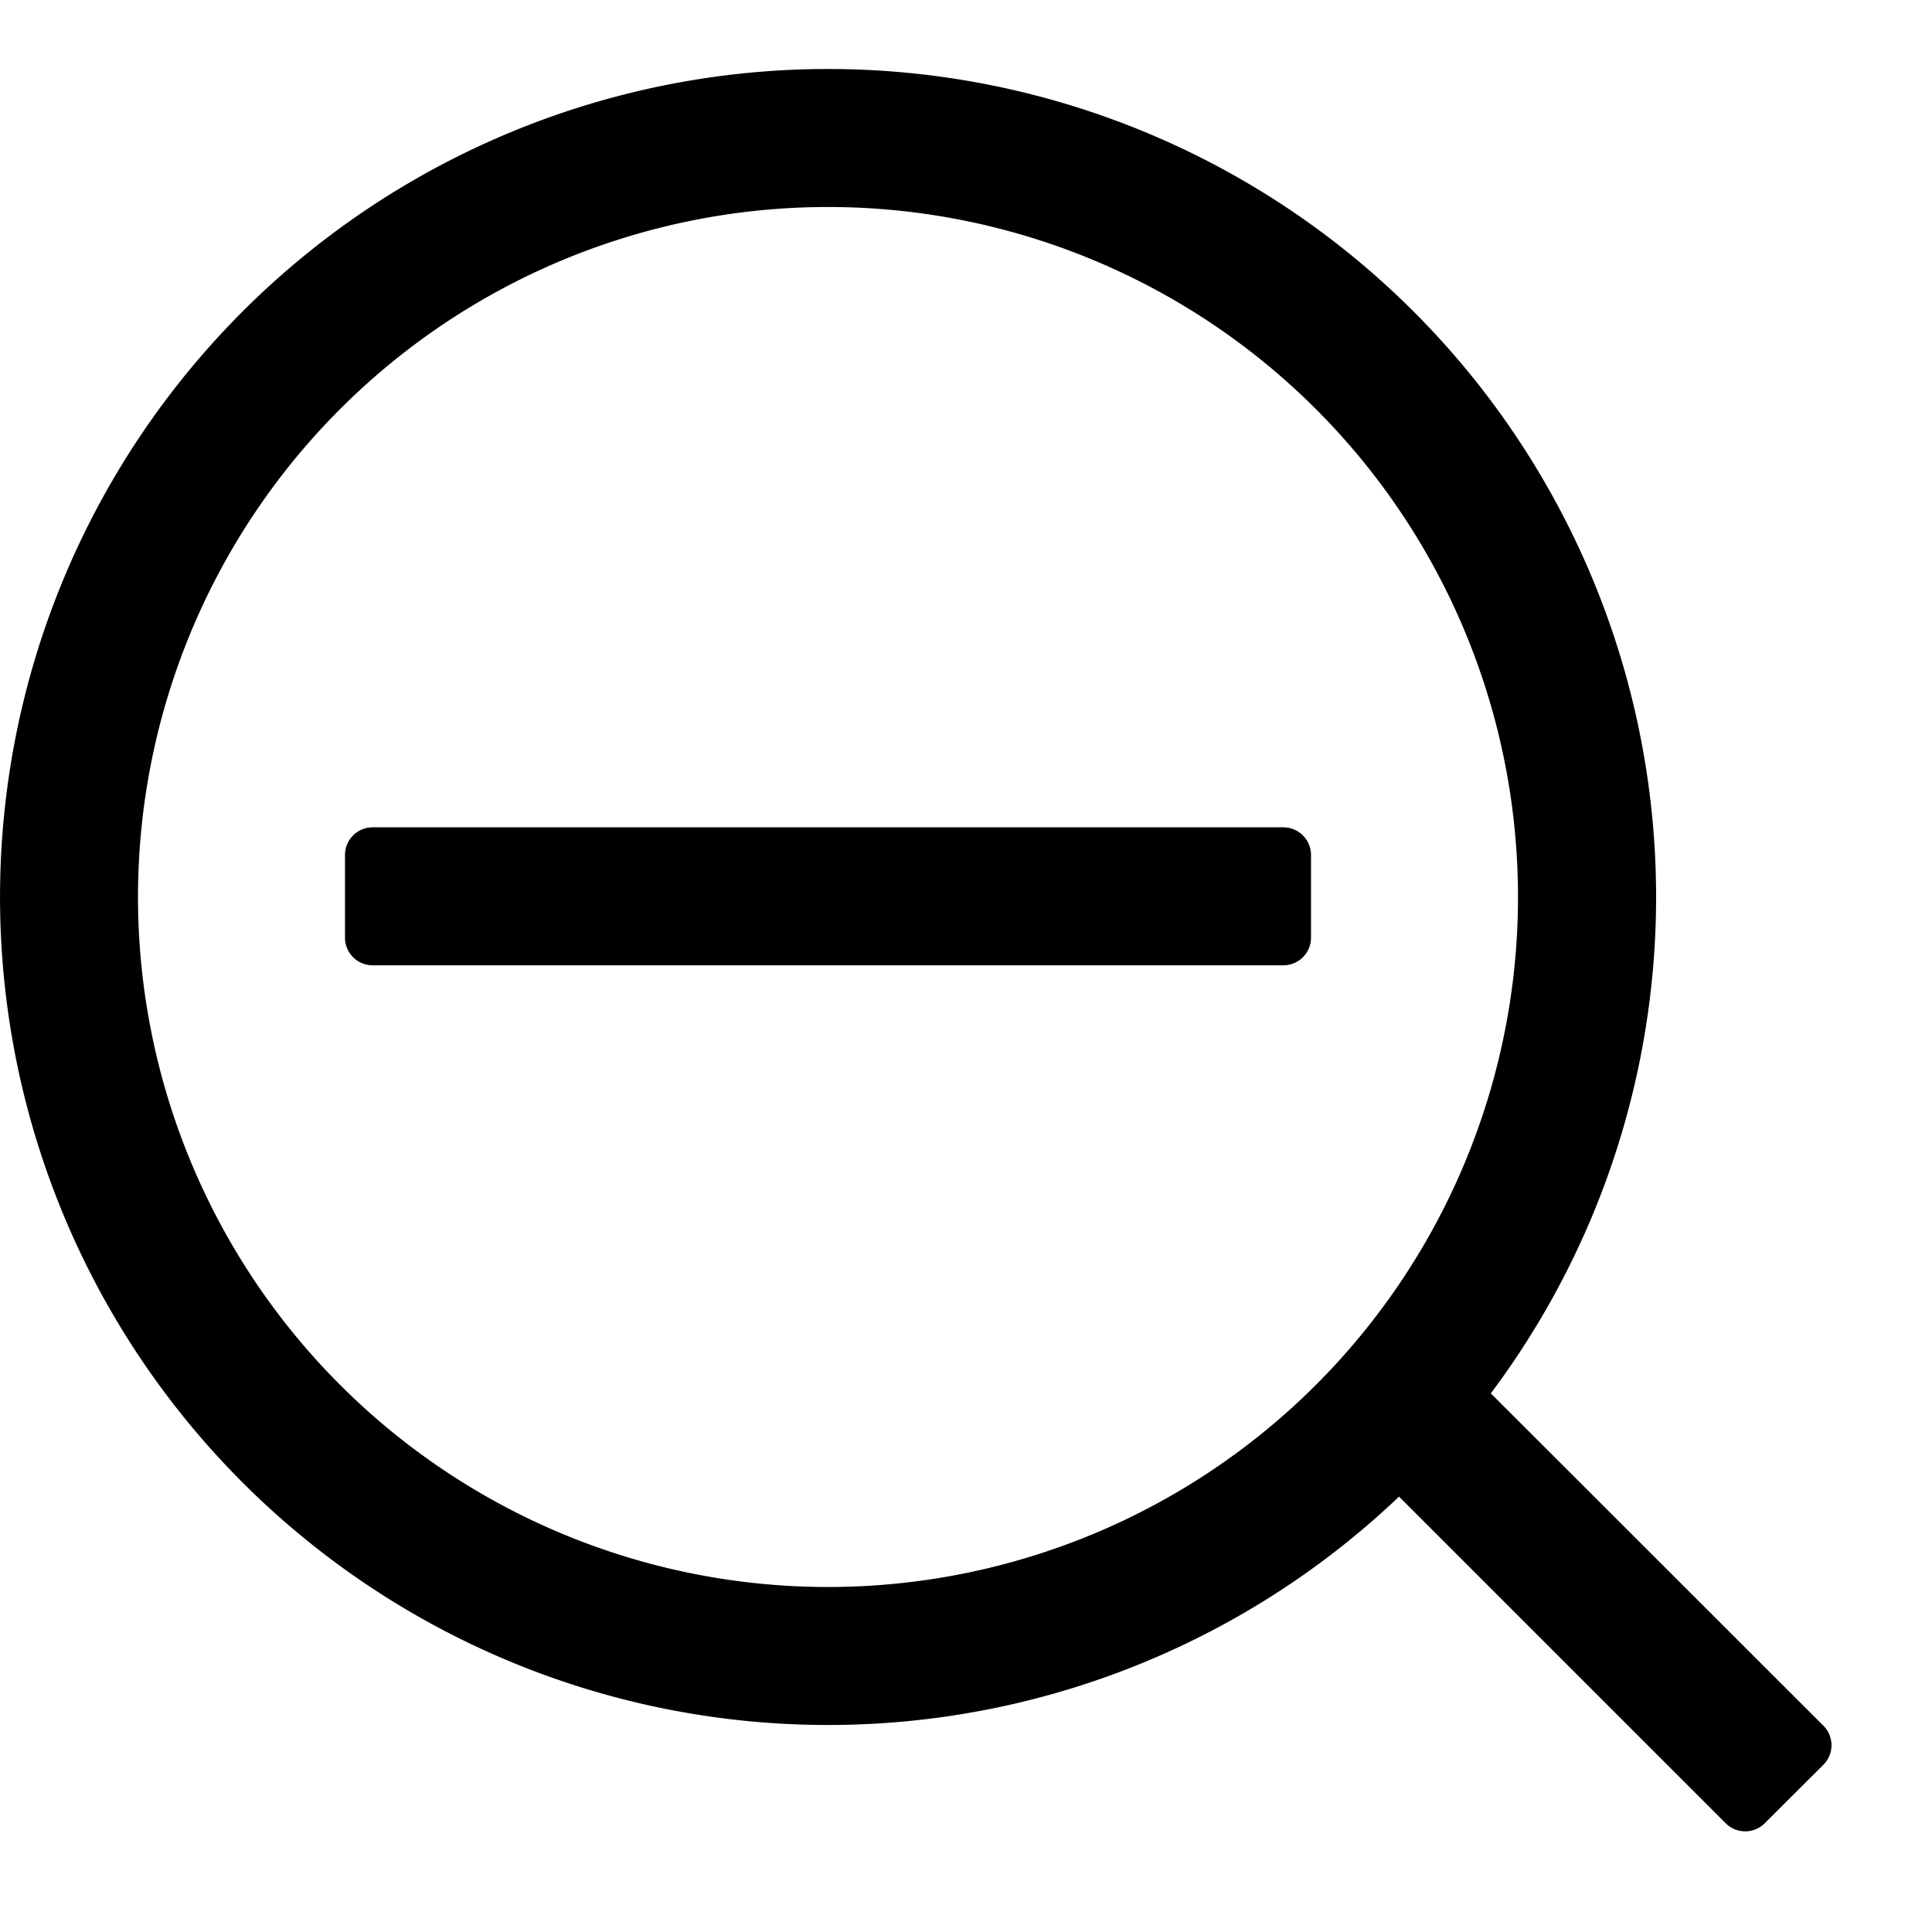 <svg viewBox="64 64 896 896"><path d="M448 96a384 384 0 0 1 307.392 614.208l154.24 154.112a12.8 12.8 0 0 1 0 18.112l-27.2 27.136a12.8 12.8 0 0 1-18.112 0L712.832 758.08A384 384 0 1 1 448 96zm0 64a320 320 0 1 0 0 640 320 320 0 0 0 0-640z"/><path d="M672 460.48v38.4a12.8 12.8 0 0 1-12.8 12.8H236.8a12.8 12.8 0 0 1-12.8-12.8v-38.4c0-7.04 5.76-12.8 12.8-12.8h422.4c7.04 0 12.8 5.76 12.8 12.8z"/></svg>
